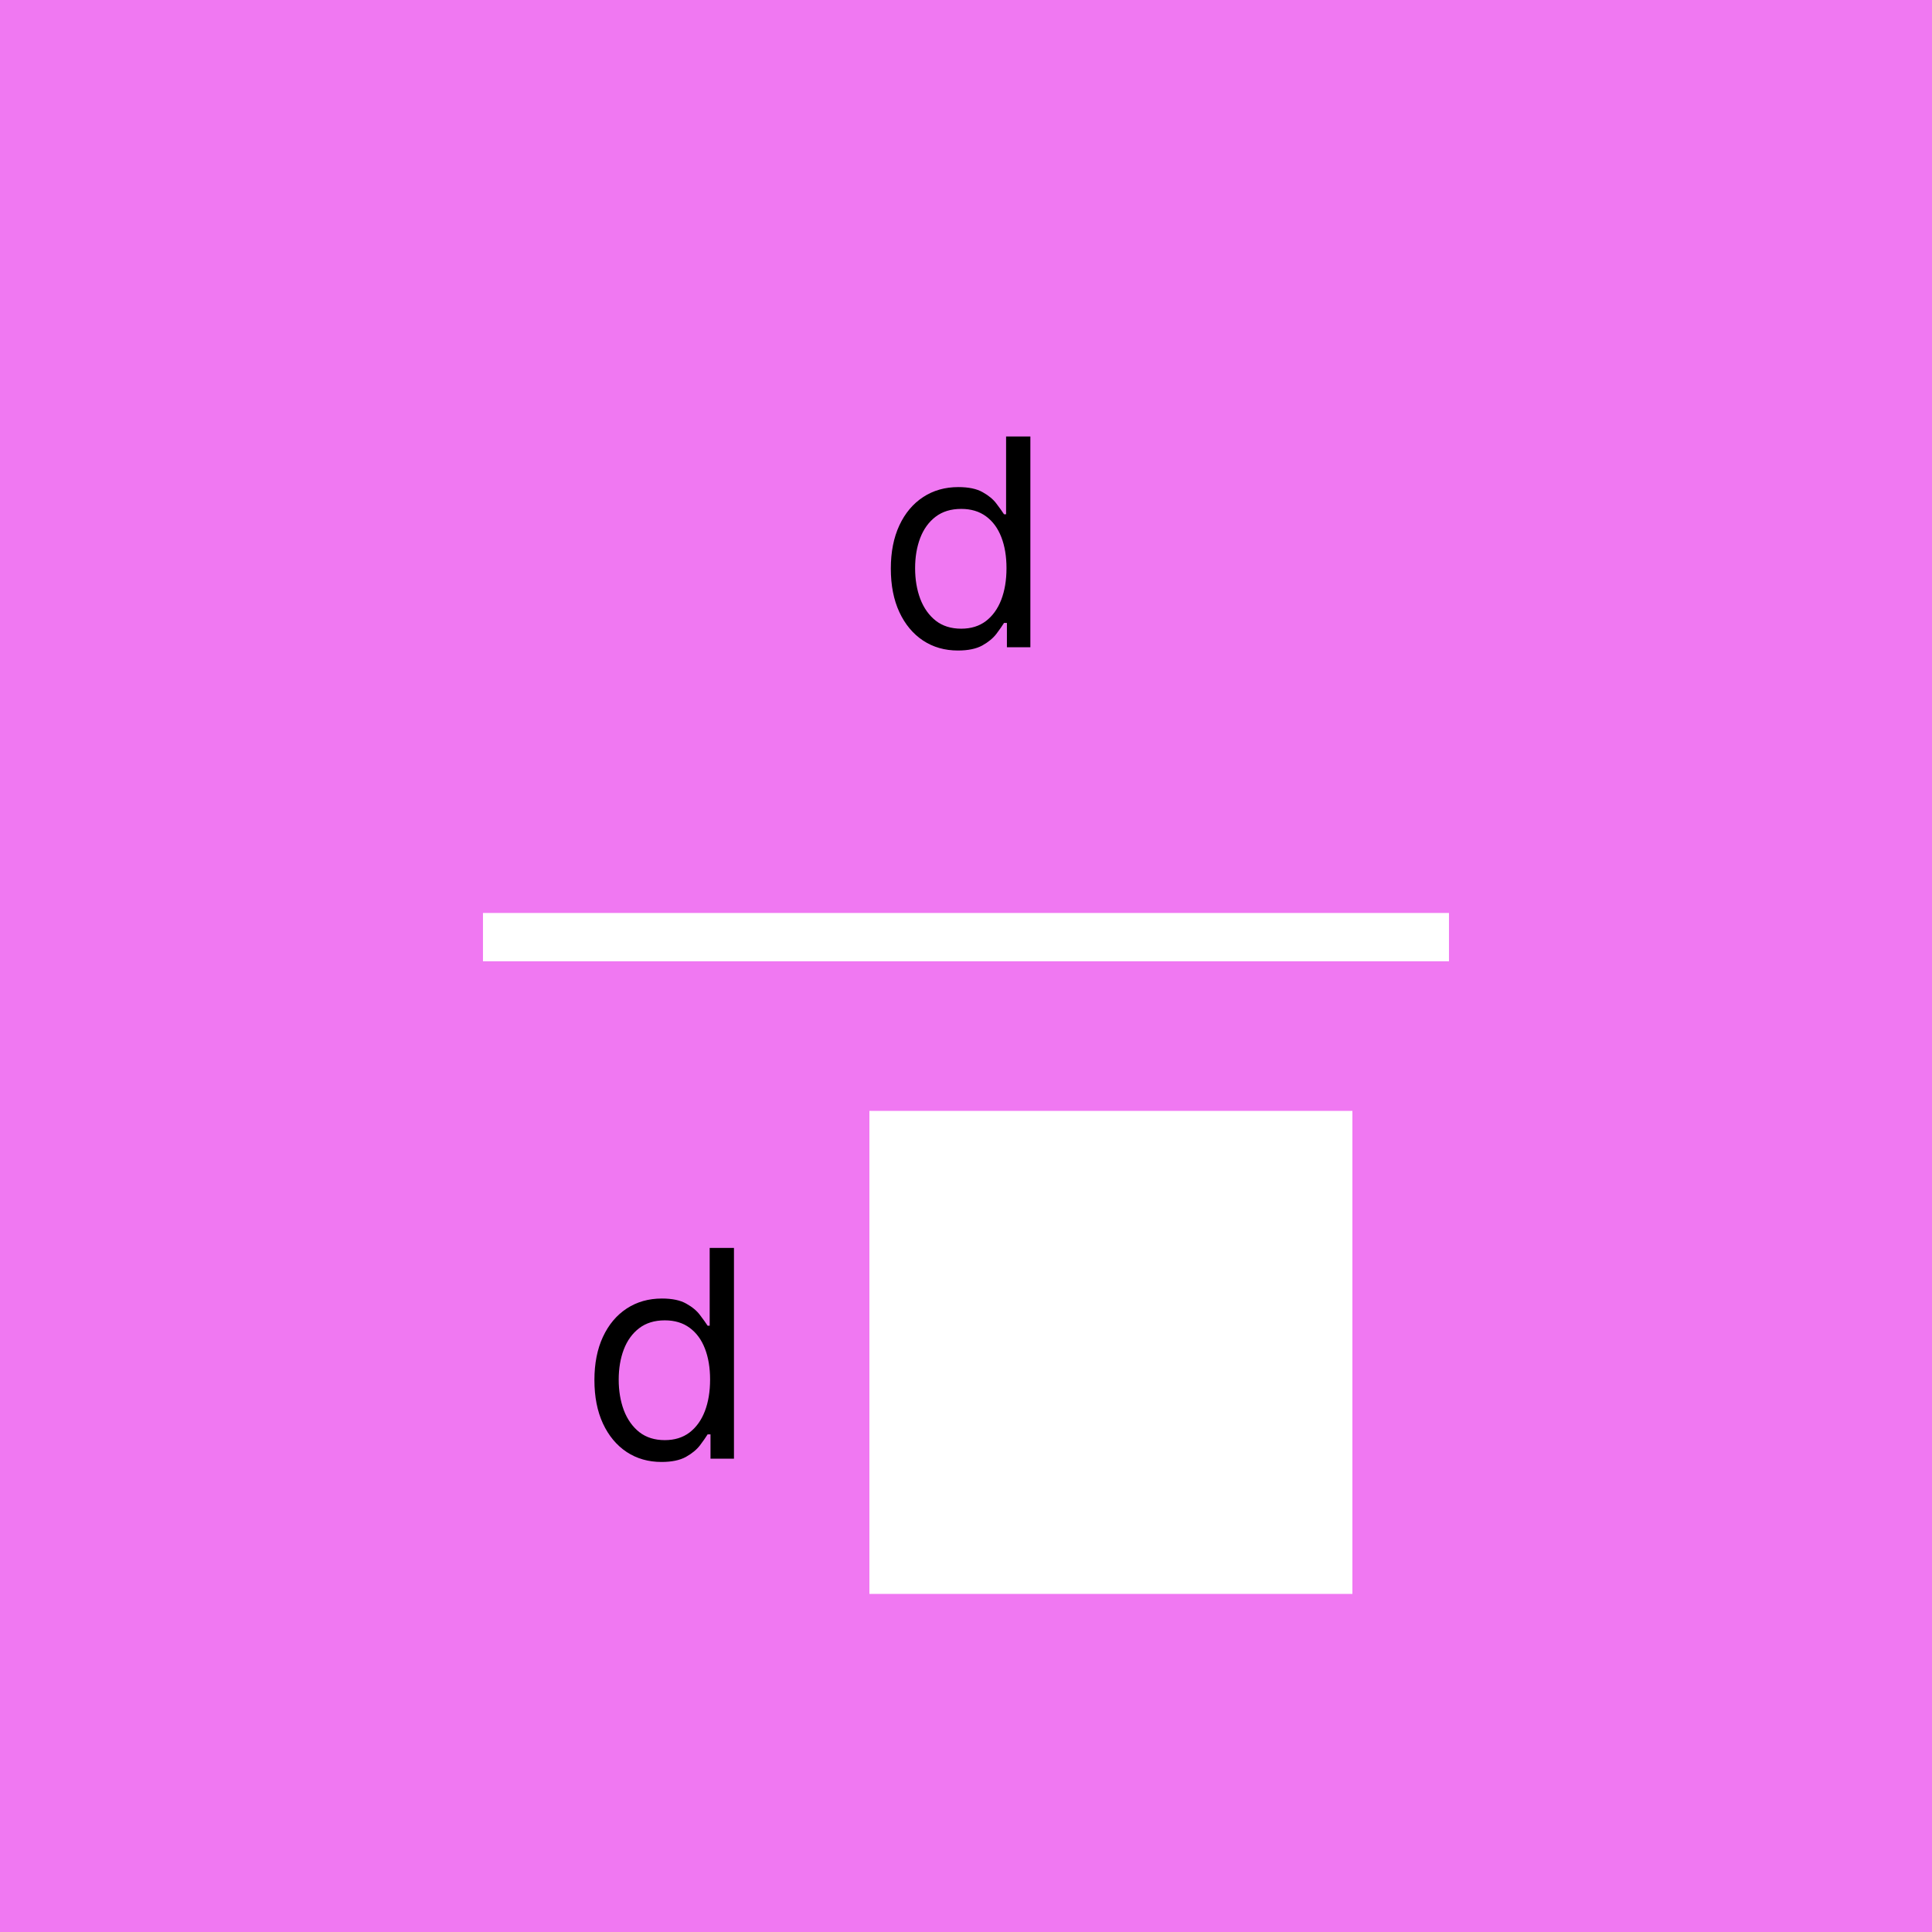 <svg width="200" height="200" viewBox="0 0 200 200" fill="none" xmlns="http://www.w3.org/2000/svg">
<rect width="200" height="200" fill="#F078F2"/>
<line x1="49.997" y1="97.01" x2="149.997" y2="97.01" stroke="white" stroke-width="5"/>
<rect x="90.5" y="115.5" width="49" height="49" fill="white" stroke="white"/>
<path d="M68.48 151.341C67.117 151.341 65.913 150.996 64.869 150.308C63.825 149.612 63.008 148.631 62.418 147.367C61.829 146.096 61.534 144.594 61.534 142.861C61.534 141.142 61.829 139.651 62.418 138.386C63.008 137.122 63.828 136.146 64.879 135.457C65.93 134.768 67.145 134.423 68.523 134.423C69.588 134.423 70.43 134.601 71.048 134.956C71.673 135.304 72.148 135.702 72.475 136.149C72.809 136.589 73.068 136.952 73.253 137.236H73.466V129.182H75.98V151H73.551V148.486H73.253C73.068 148.784 72.805 149.161 72.465 149.615C72.124 150.062 71.637 150.464 71.005 150.819C70.373 151.167 69.531 151.341 68.48 151.341ZM68.821 149.082C69.829 149.082 70.682 148.82 71.378 148.294C72.074 147.761 72.603 147.026 72.965 146.089C73.327 145.144 73.508 144.054 73.508 142.818C73.508 141.597 73.331 140.528 72.976 139.612C72.621 138.688 72.095 137.971 71.399 137.46C70.703 136.941 69.844 136.682 68.821 136.682C67.756 136.682 66.868 136.955 66.158 137.502C65.454 138.042 64.925 138.777 64.57 139.707C64.222 140.631 64.048 141.668 64.048 142.818C64.048 143.983 64.226 145.041 64.581 145.993C64.943 146.937 65.476 147.69 66.179 148.251C66.889 148.805 67.77 149.082 68.821 149.082Z" fill="black"/>
<path d="M99.164 67.341C97.8 67.341 96.596 66.996 95.552 66.308C94.508 65.612 93.691 64.631 93.102 63.367C92.512 62.096 92.218 60.594 92.218 58.861C92.218 57.142 92.512 55.651 93.102 54.386C93.691 53.122 94.512 52.146 95.563 51.457C96.614 50.768 97.829 50.423 99.206 50.423C100.272 50.423 101.113 50.601 101.731 50.956C102.356 51.304 102.832 51.702 103.159 52.149C103.493 52.59 103.752 52.952 103.936 53.236H104.15V45.182H106.664V67H104.235V64.486H103.936C103.752 64.784 103.489 65.16 103.148 65.615C102.807 66.062 102.321 66.464 101.689 66.819C101.056 67.167 100.215 67.341 99.164 67.341ZM99.505 65.082C100.513 65.082 101.365 64.82 102.061 64.294C102.757 63.761 103.287 63.026 103.649 62.089C104.011 61.144 104.192 60.054 104.192 58.818C104.192 57.597 104.015 56.528 103.659 55.611C103.304 54.688 102.779 53.971 102.083 53.459C101.387 52.941 100.527 52.682 99.505 52.682C98.439 52.682 97.552 52.955 96.841 53.502C96.138 54.042 95.609 54.777 95.254 55.707C94.906 56.631 94.732 57.668 94.732 58.818C94.732 59.983 94.909 61.041 95.265 61.993C95.627 62.938 96.159 63.69 96.863 64.251C97.573 64.805 98.454 65.082 99.505 65.082Z" fill="black"/>
</svg>
